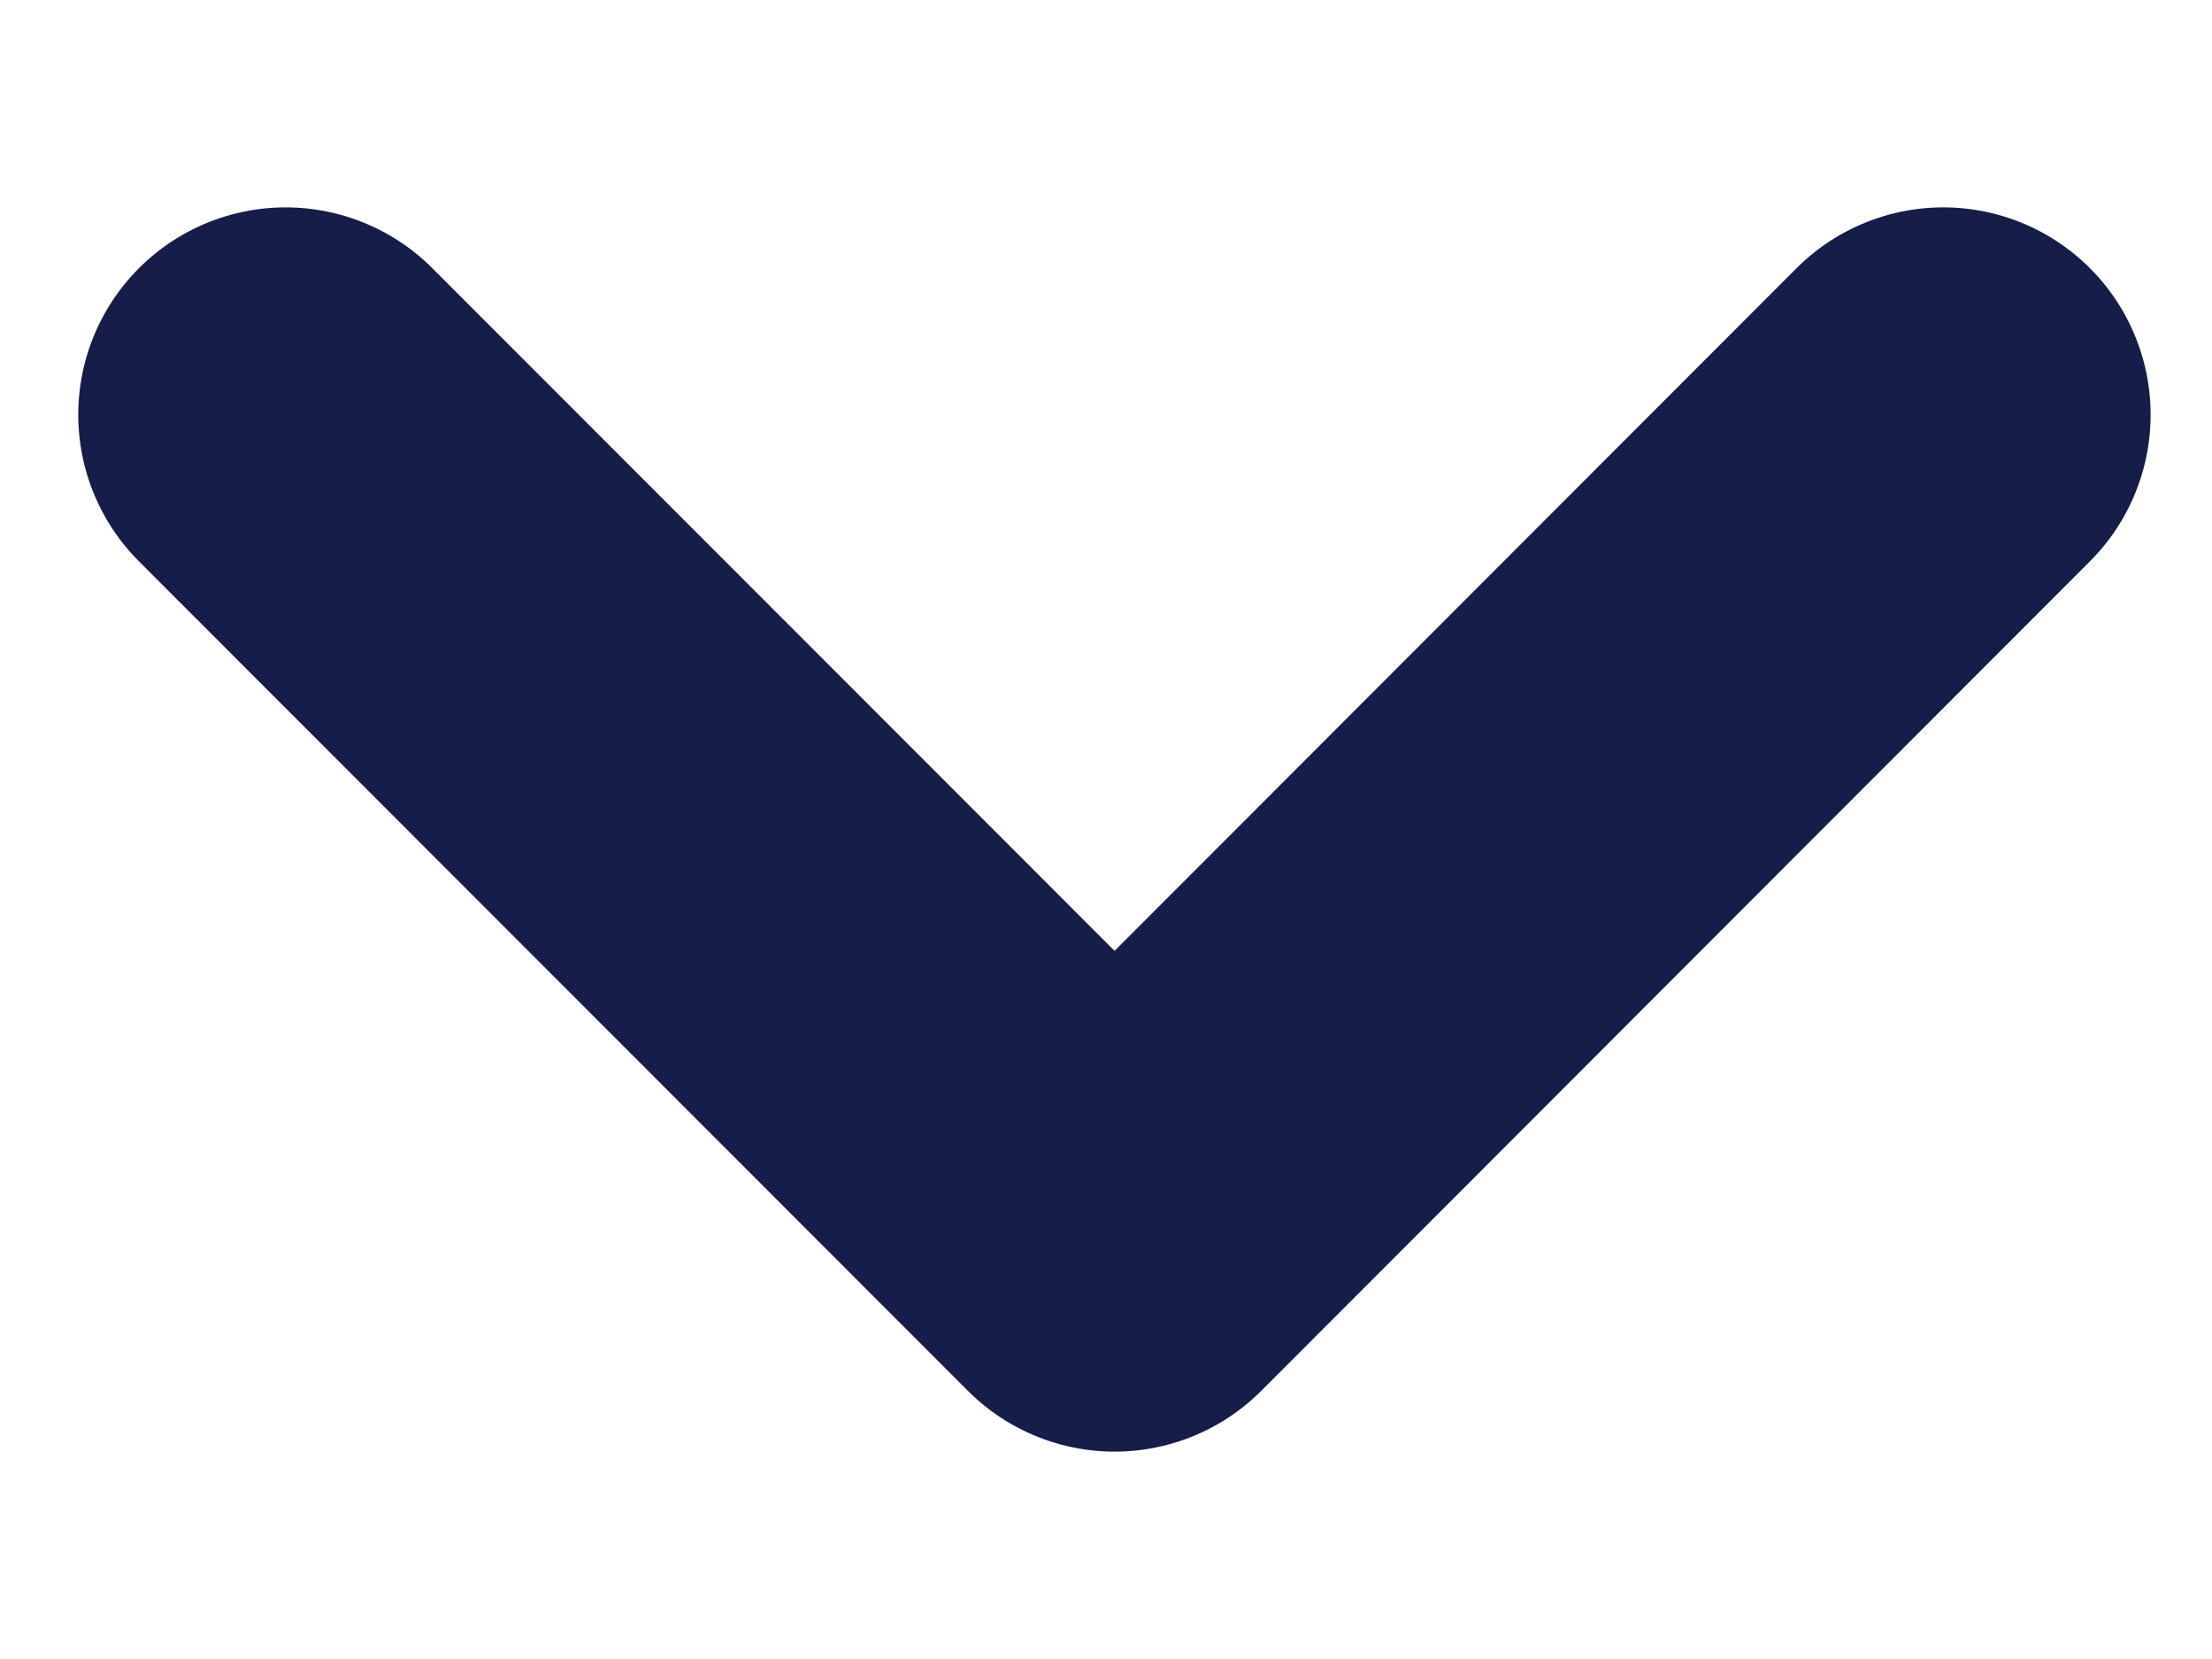 <svg width="8" height="6" viewBox="0 0 8 6" fill="none" xmlns="http://www.w3.org/2000/svg">
<path d="M1.033 1.5L4.031 4.5L7.028 1.5" stroke="#151D48" stroke-width="1.5" stroke-linecap="round" stroke-linejoin="round"/>
</svg>
